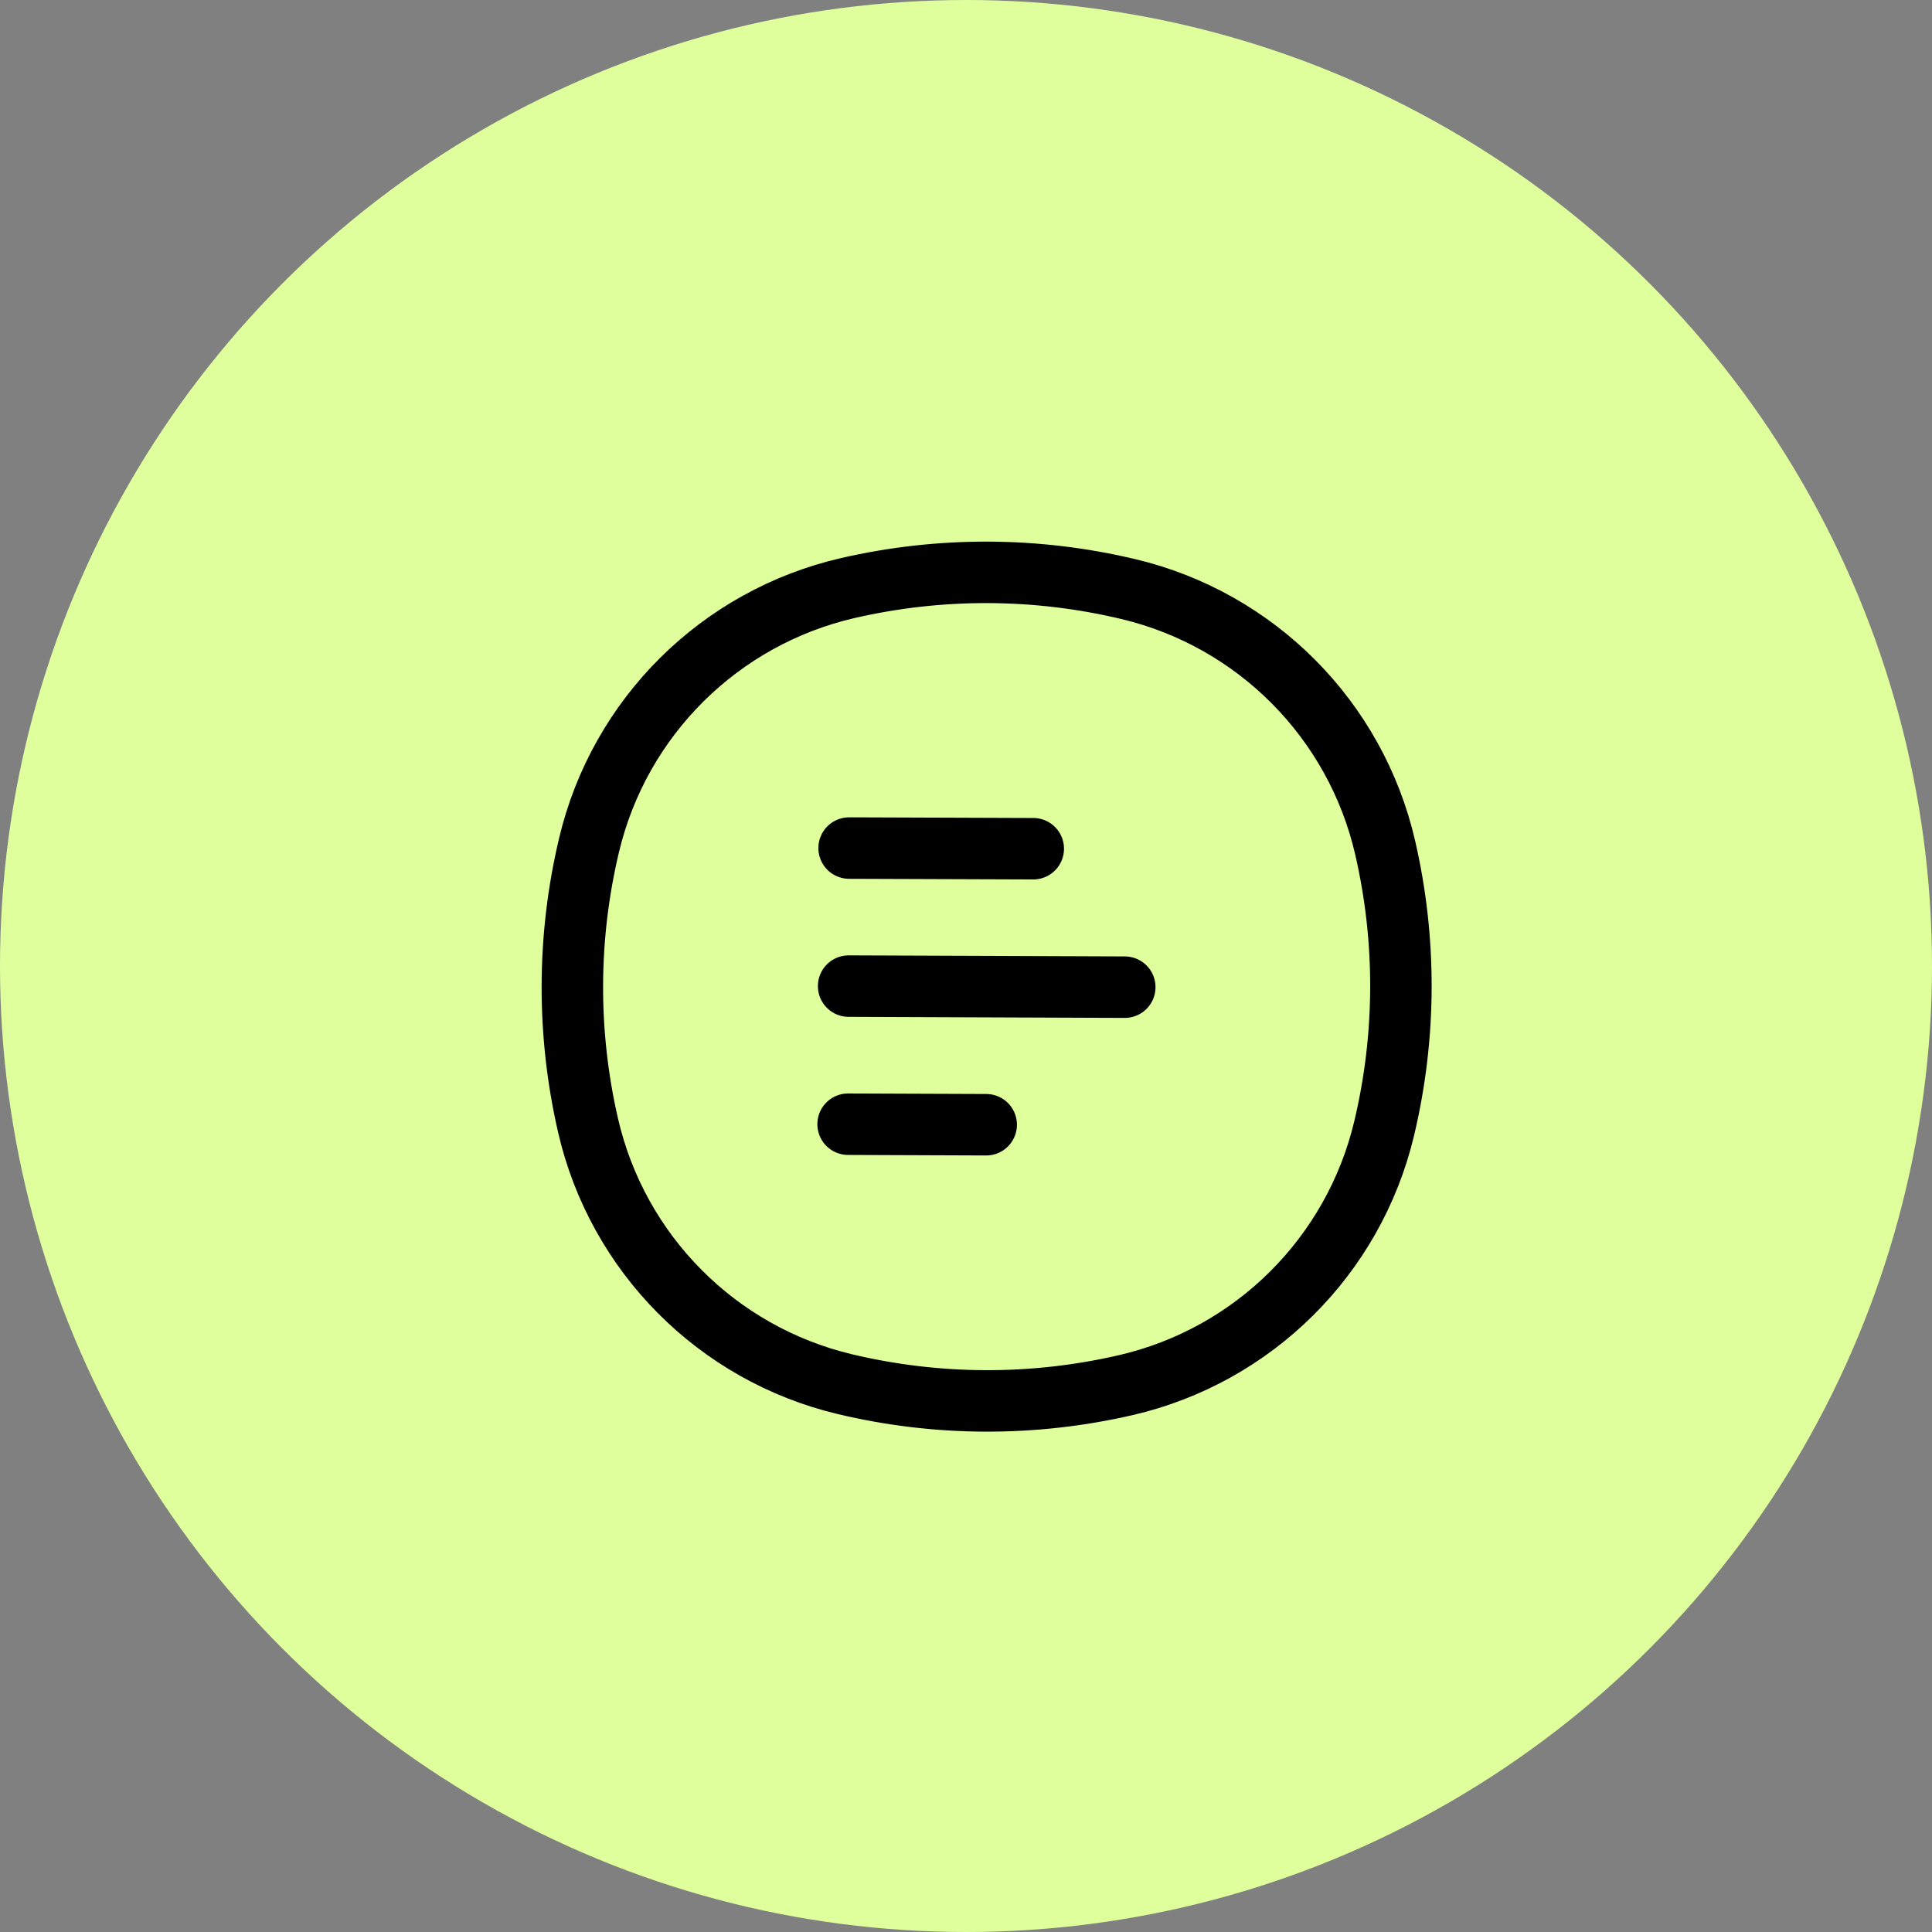 <svg width="44" height="44" viewBox="0 0 44 44" fill="none" xmlns="http://www.w3.org/2000/svg">
<rect x="0" y="0" width="44" height="44" fill="#808080" stroke="none"/>
<circle cx="22" cy="22" r="22" fill="#DFFF9D"/>
<path d="M19.338 19.314L23.532 19.329M19.315 25.603L22.46 25.615M19.327 22.458L25.616 22.482" stroke="black" stroke-width="1.4" stroke-linecap="round"/>
<path d="M13.417 19.239C14.111 16.33 16.393 14.065 19.307 13.393C21.412 12.908 23.6 12.916 25.701 13.417C28.61 14.111 30.875 16.393 31.547 19.307C32.032 21.412 32.024 23.6 31.523 25.701C30.829 28.61 28.547 30.875 25.633 31.547C23.528 32.032 21.34 32.024 19.239 31.523C16.33 30.829 14.065 28.547 13.393 25.633C12.908 23.528 12.916 21.34 13.417 19.239Z" stroke="black" stroke-width="1.4"/>
</svg>
